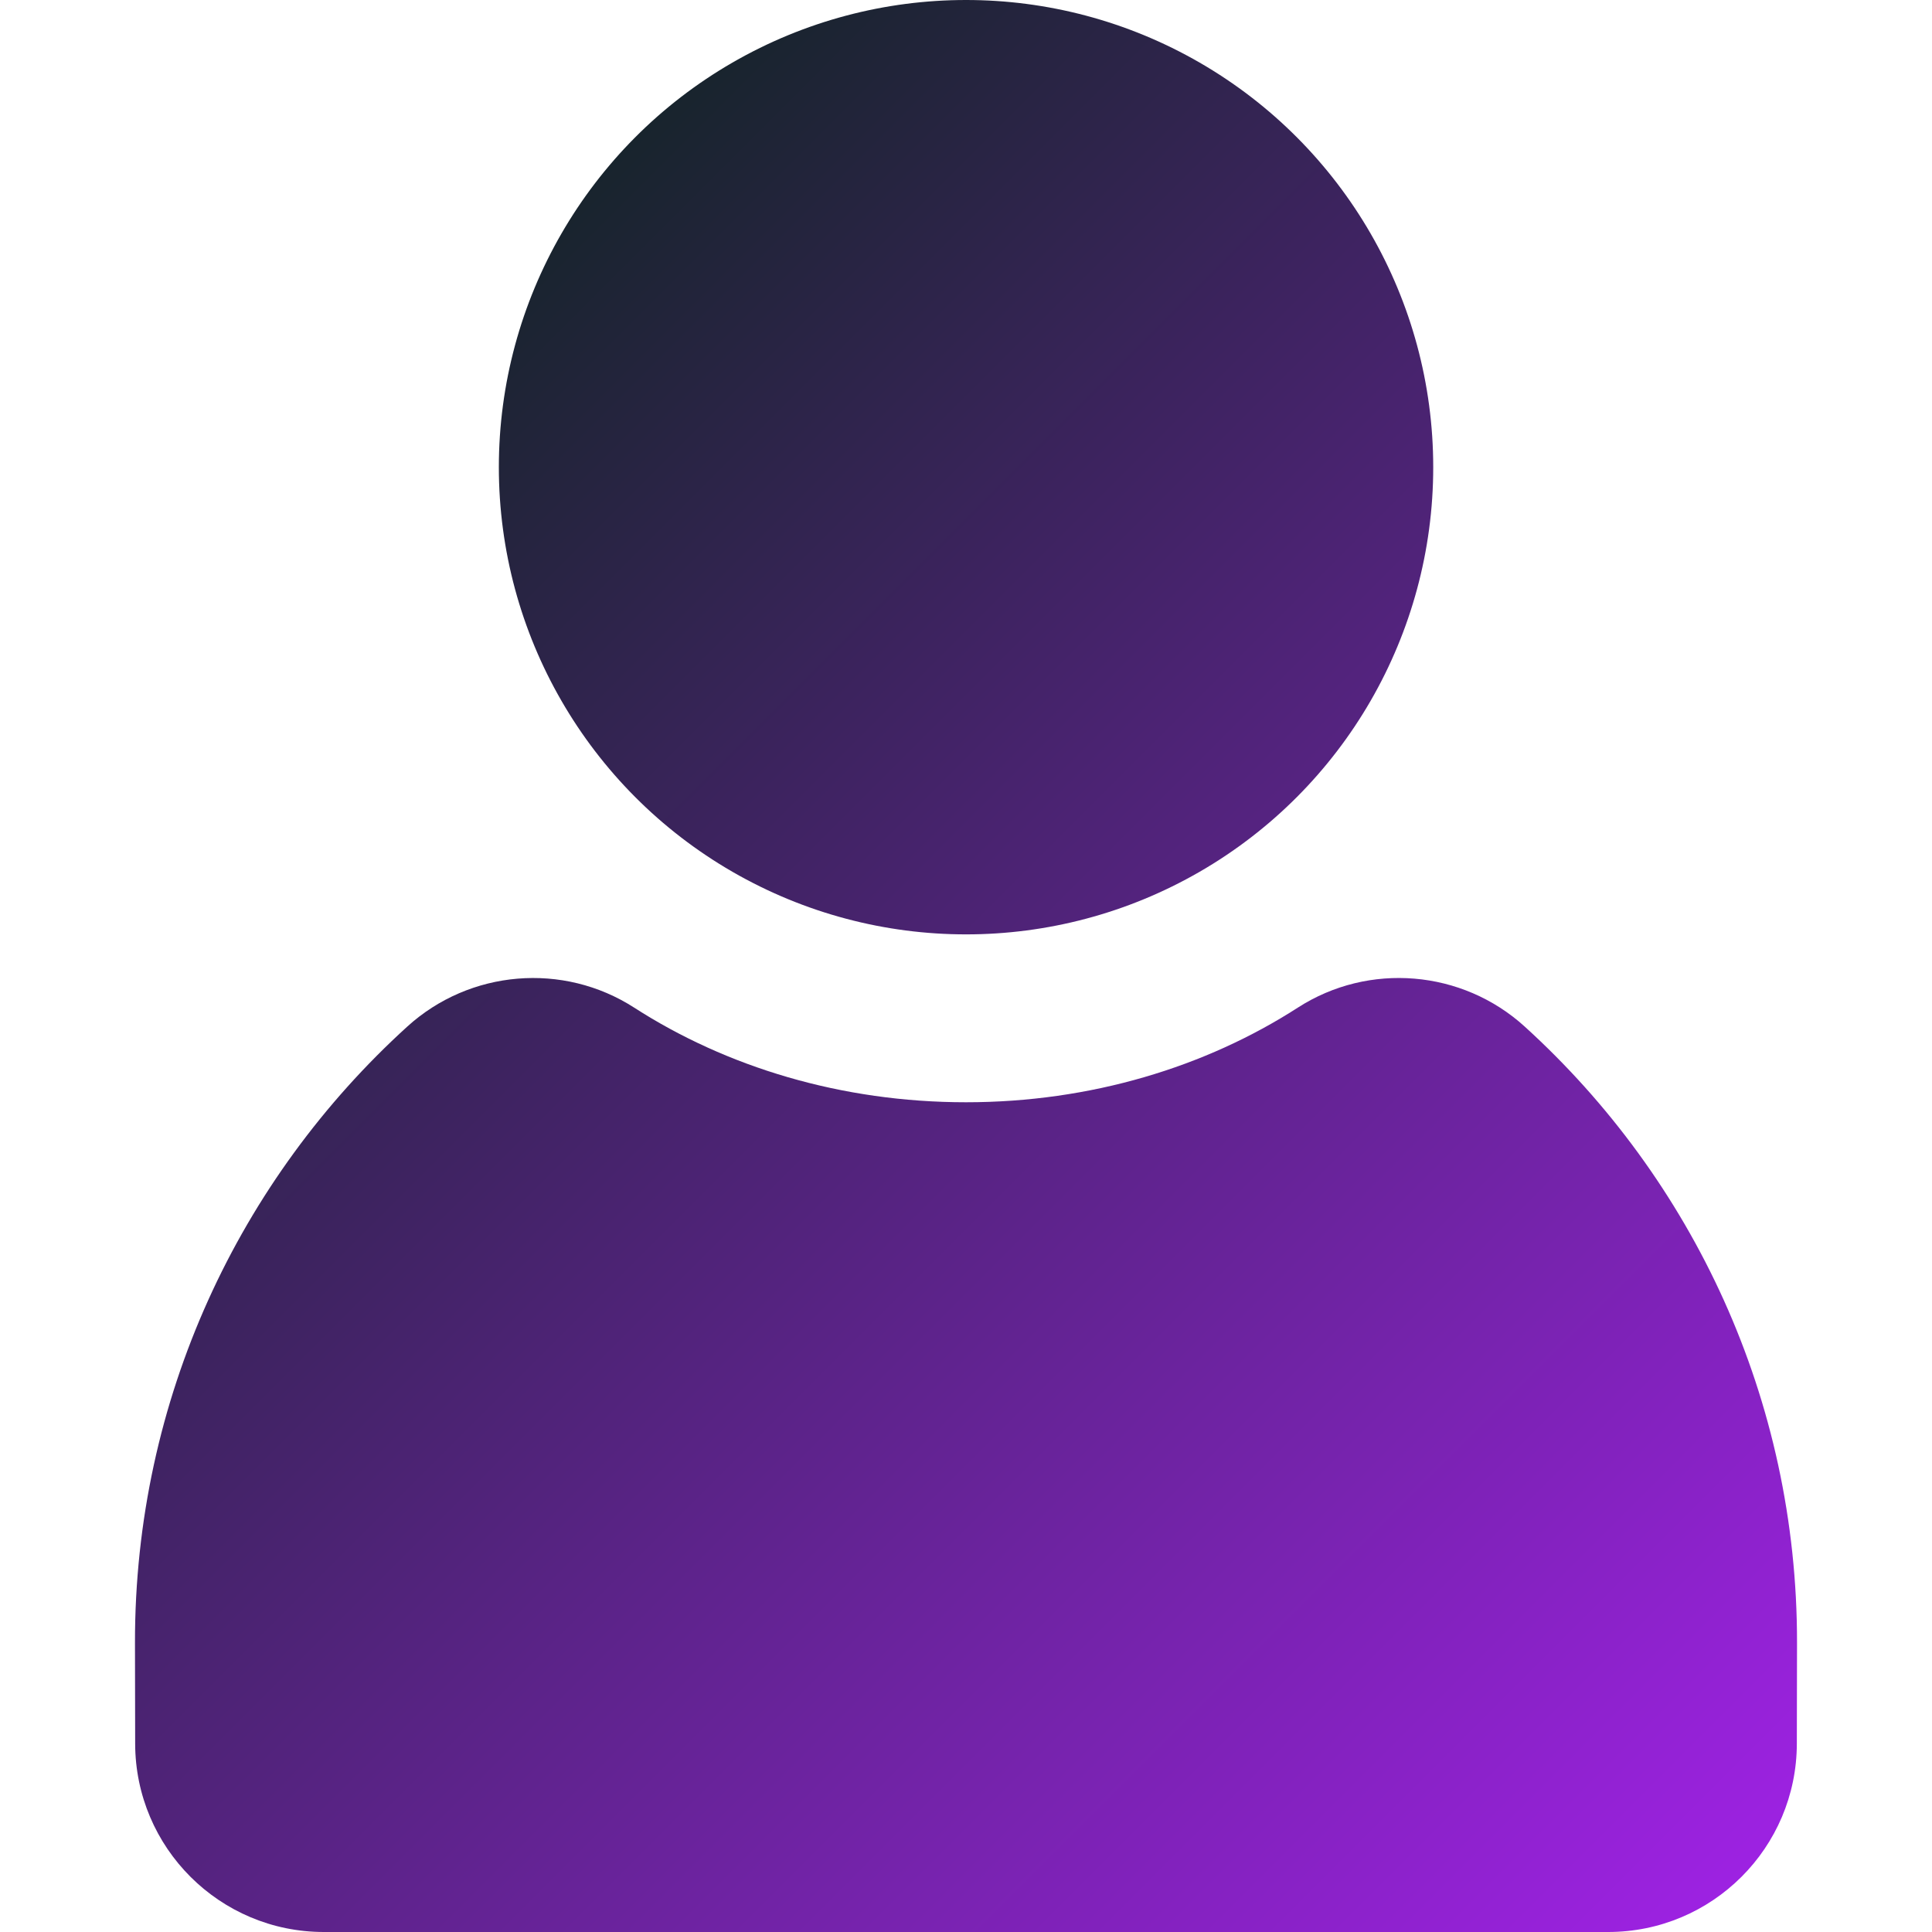 <svg xmlns="http://www.w3.org/2000/svg" version="1.1" xmlns:xlink="http://www.w3.org/1999/xlink" width="512" height="512" x="0" y="0" viewBox="0 0 512 512" style="enable-background:new 0 0 512 512" xml:space="preserve" class="">
  <g transform="matrix(1,0,0,1,0,0)">
    <linearGradient id="a">
      <stop stop-opacity="1" stop-color="#18242d" offset="0"></stop>
      <stop stop-opacity="1" stop-color="#9d22e2" offset="1"></stop>
    </linearGradient>
    <linearGradient xlink:href="#a" id="b" x1="23.729" x2="400.819" y1="333.009" y2="-44.081" gradientTransform="matrix(1 0 0 -1 0 514)" gradientUnits="userSpaceOnUse"></linearGradient>
    <linearGradient xlink:href="#a" id="c" x1="168.463" x2="545.553" y1="477.737" y2="100.647" gradientTransform="matrix(1 0 0 -1 0 514)" gradientUnits="userSpaceOnUse"></linearGradient>
    <path fill="url(#b)" d="M256 292.11c33.03 0 63.5-9.34 87.94-25.08 18.81-12.12 43.56-10.03 60.12 5.02 44.42 40.36 72.27 98.62 72.17 163.36l-.05 26.68c-.05 27.58-22.42 49.91-50 49.91H85.82c-27.58 0-49.95-22.33-50-49.91l-.05-26.68c-.1-64.75 27.76-123.01 72.17-163.36 16.56-15.05 41.31-17.13 60.12-5.02 24.44 15.74 54.9 25.08 87.94 25.08z" opacity="1" data-original="url(#b)"></path>
    <circle cx="256.01" cy="123.81" r="123.81" fill="url(#c)" opacity="1" data-original="url(#c)" class=""></circle>
  </g>
</svg>